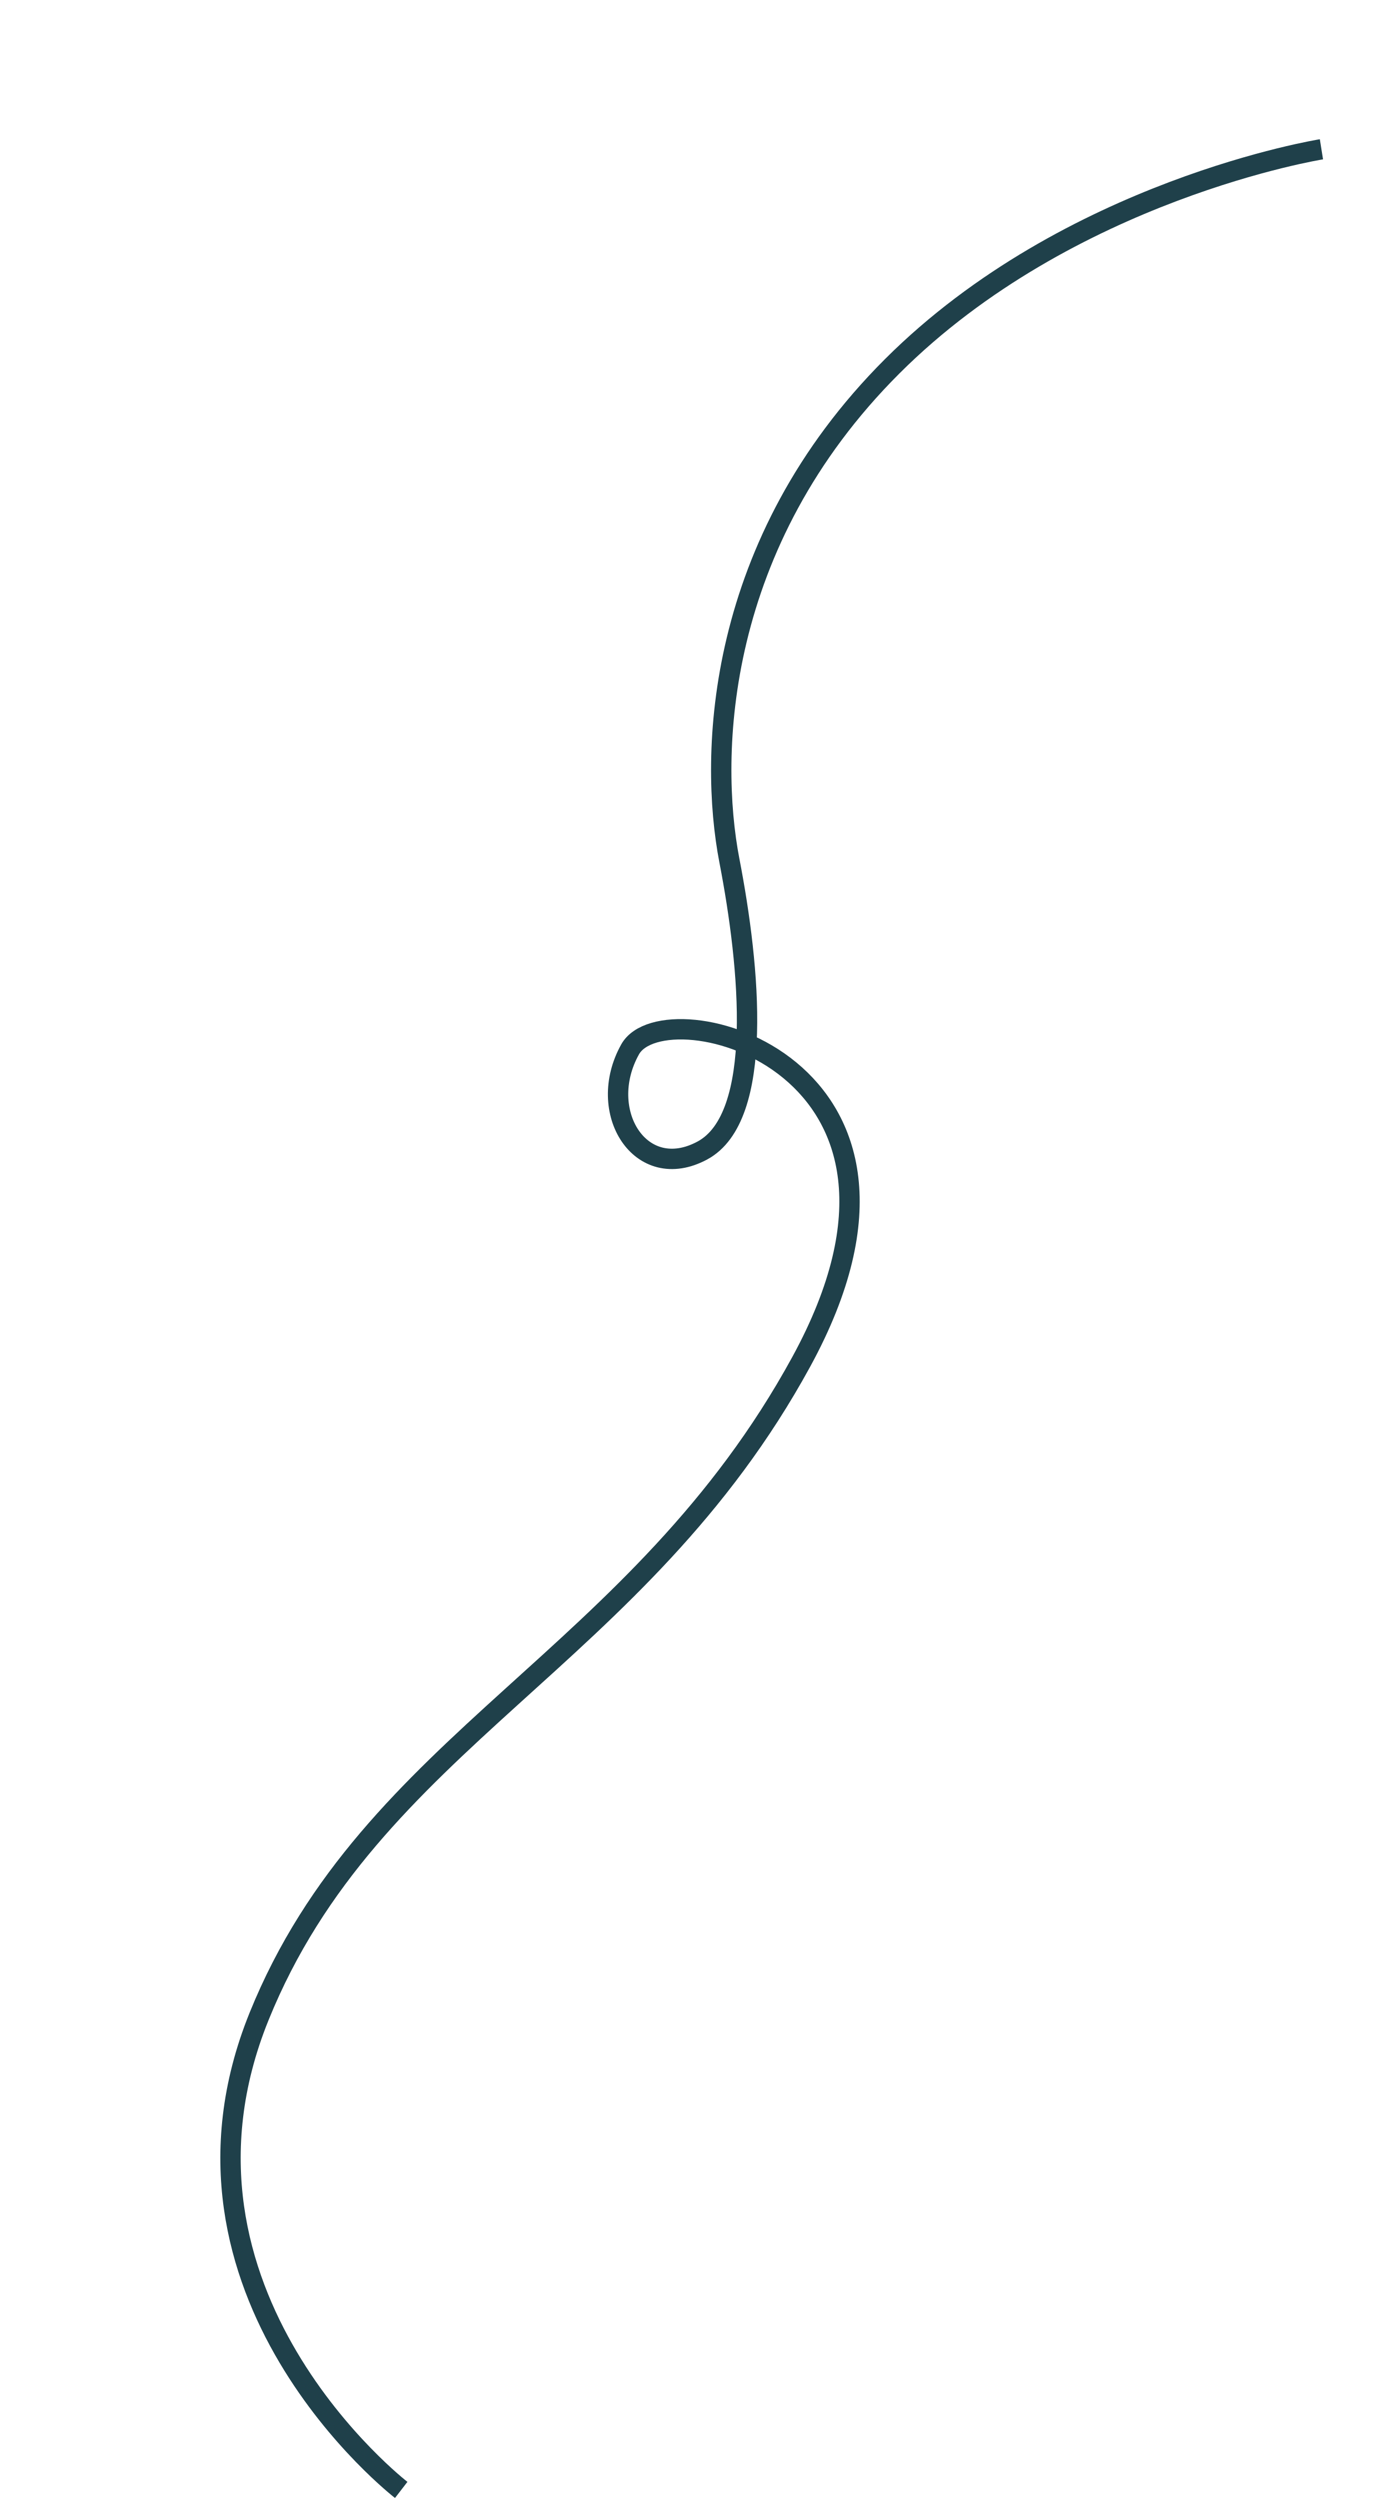 <svg xmlns="http://www.w3.org/2000/svg" width="682.419" height="1228.296" viewBox="0 0 682.419 1228.296">
  <path id="Squiggle-Desktop-8" d="M0,207.059S39.914,54.349,186.747,51.906,420.334,155.031,586.7,171.508,729.857,37.933,695.125,34.153s-58.787,30.516-31.84,52.094,91.807-13.518,136.14-43.368,140.951-67.369,254.788-21.266,180.5,152.506,180.5,152.506" transform="matrix(0.391, -0.921, 0.921, 0.391, 6.559, 1142.444)" fill="none" stroke="#1f404a" stroke-width="10"/>
</svg>
